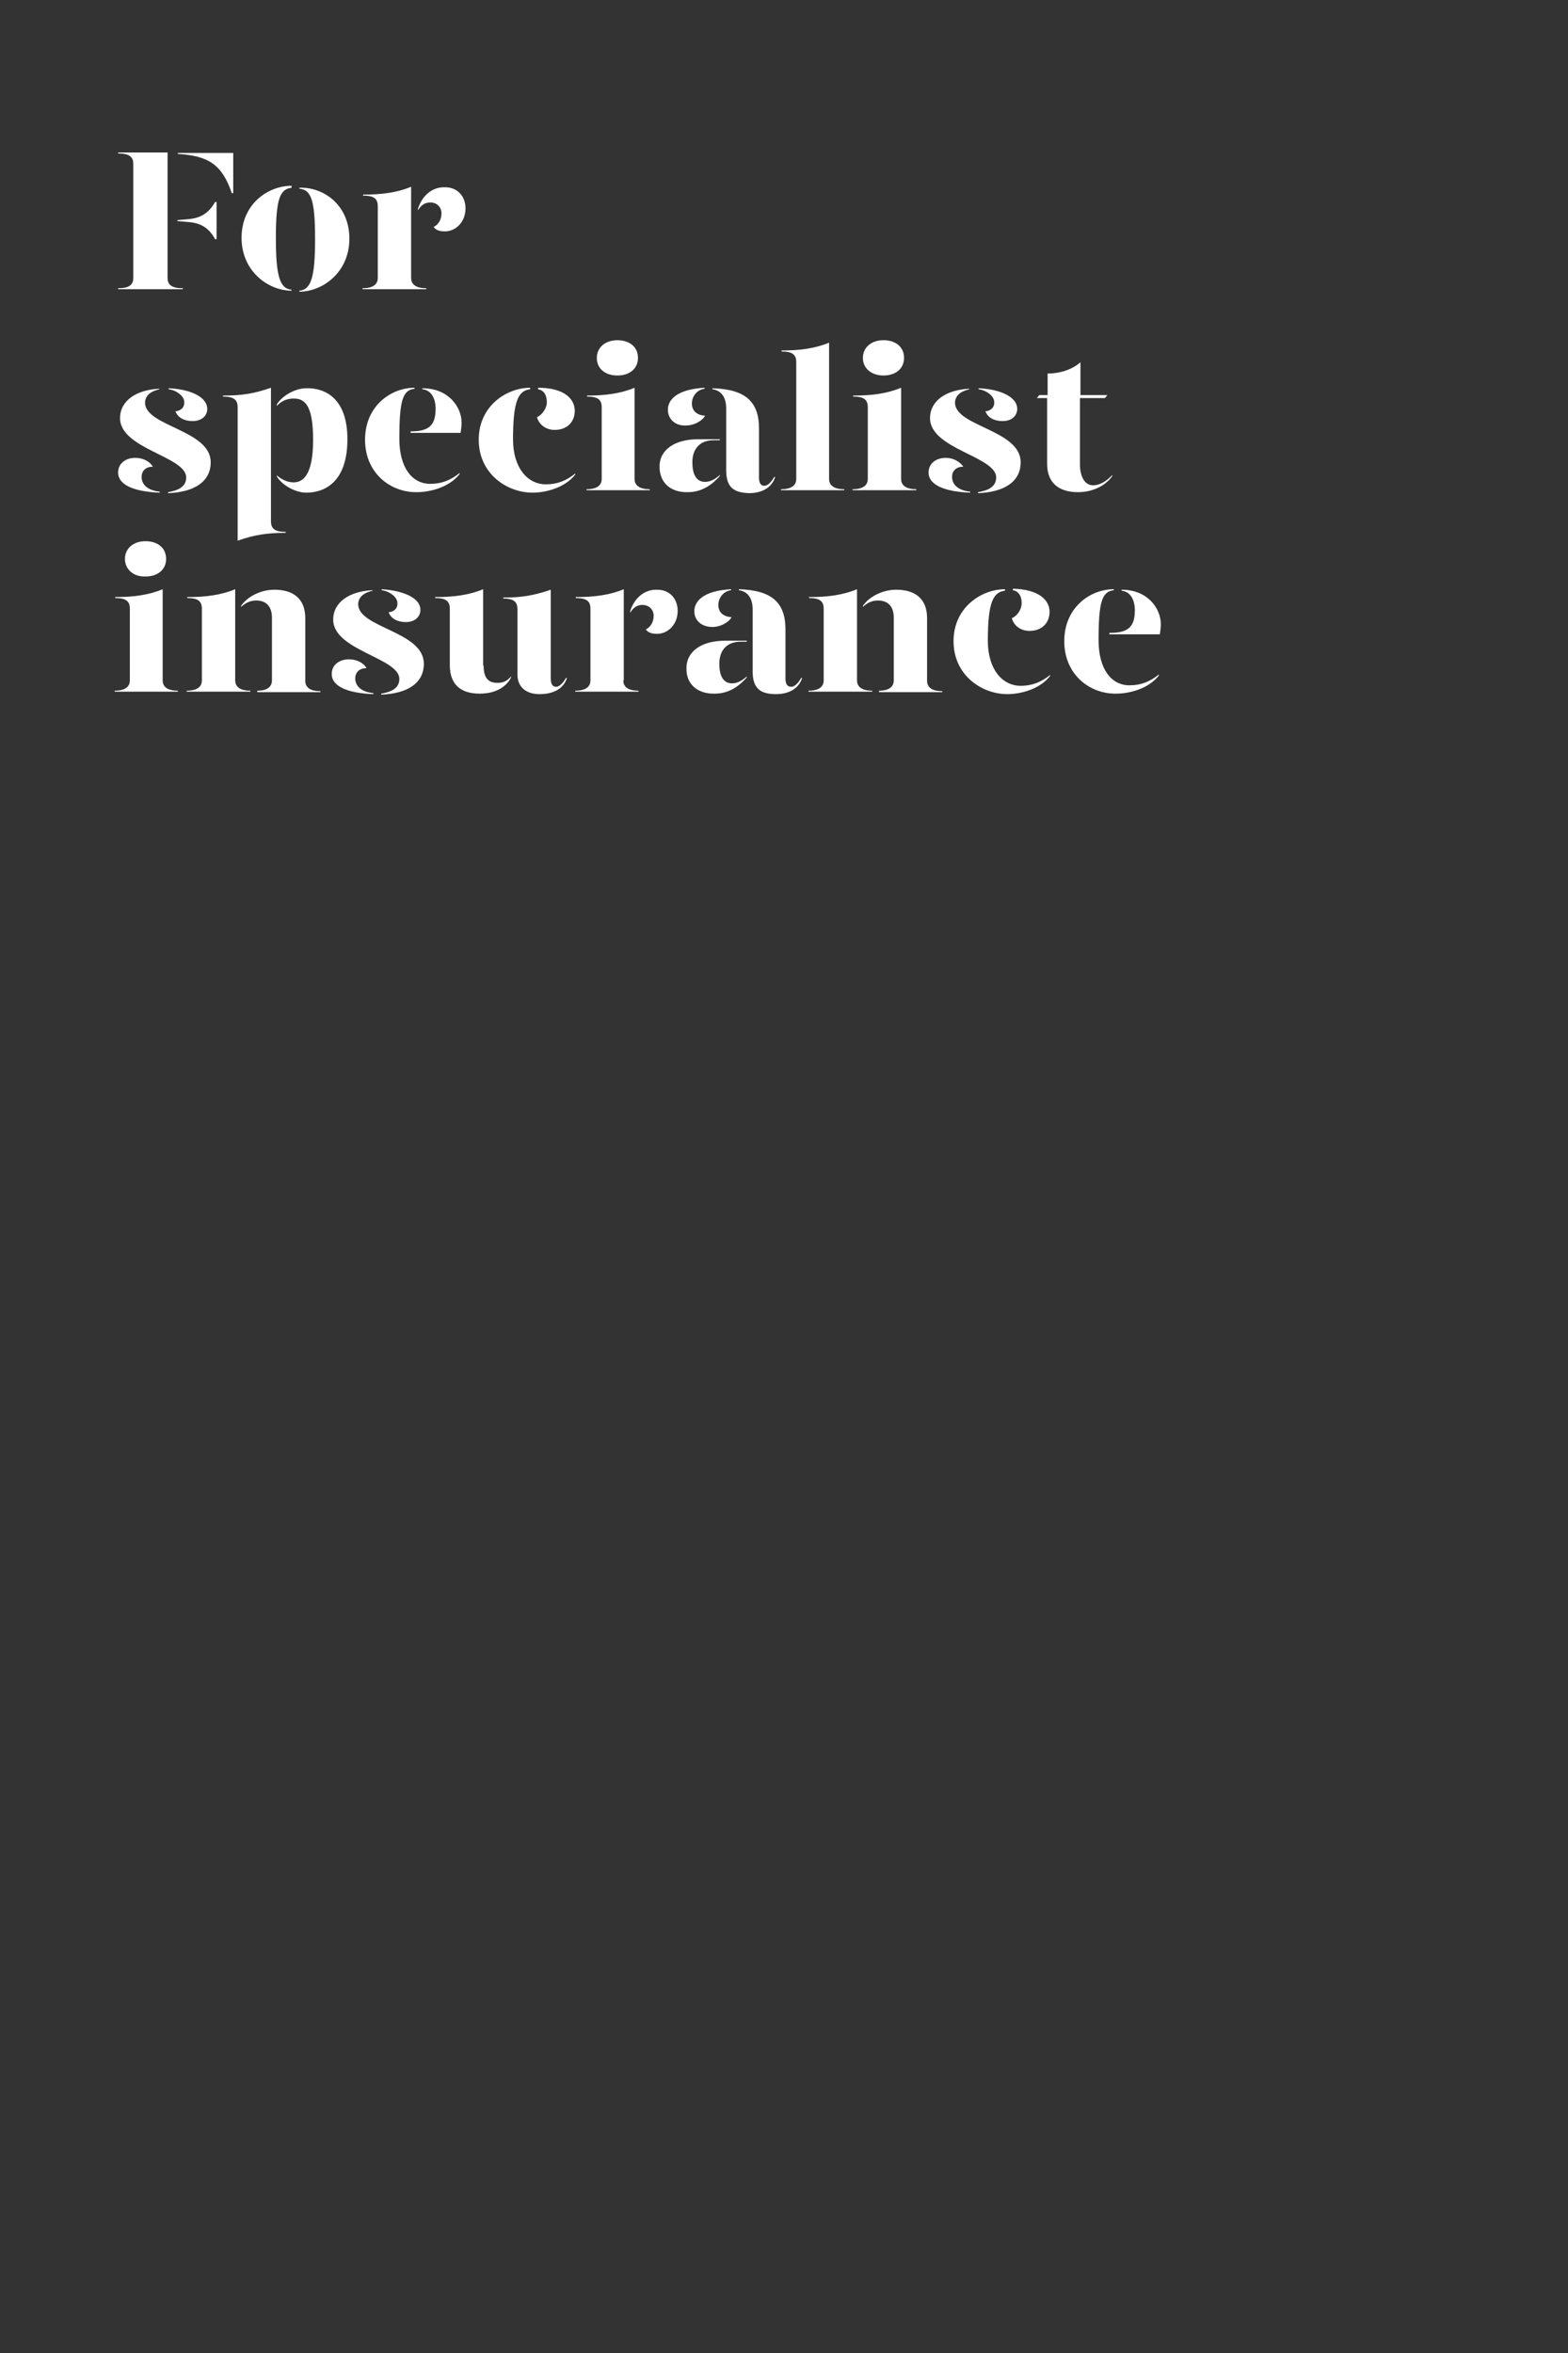 <?xml version="1.0" encoding="utf-8"?>
<!-- Generator: Adobe Illustrator 24.0.3, SVG Export Plug-In . SVG Version: 6.00 Build 0)  -->
<svg version="1.1" id="Layer_1" xmlns="http://www.w3.org/2000/svg" xmlns:xlink="http://www.w3.org/1999/xlink" x="0px" y="0px"
	 viewBox="0 0 320 480" style="enable-background:new 0 0 320 480;" xml:space="preserve">
<rect x="0" y="0" width="320" height="480" fill="#333333" stroke="none"/>
<style type="text/css">
	.st0{clip-path:url(#SVGID_2_);}
	.st1{fill:none;}
	.st2{enable-background:new    ;}
	.st3{fill:#FFFFFF;}
</style>
<title>Artboard 1 copy 2</title>
<g>
	<g>
		<g>
			<defs>
				<rect id="SVGID_1_" x="0.4" y="0" width="320" height="480"/>
			</defs>
			<clipPath id="SVGID_2_">
				<use xlink:href="#SVGID_1_"  style="overflow:visible;"/>
			</clipPath>
			<g class="st0">
				<rect x="0.4" y="0" class="st1" width="320" height="480"/>
				<g class="st2">
					<path class="st3" d="M24.1,58.8c2.5,0,3.1-0.9,3.1-2.1V33.4c0-1.2-0.6-2.1-3.1-2.1v-0.2h10.1v25.6c0,1.2,0.6,2.1,3.1,2.1V59
						H24.1V58.8z M36.3,31.4v-0.2h11.3v8.2h-0.3C45.3,33.5,42.5,31.8,36.3,31.4z M38.5,45.3l-2.3-0.2v-0.2l2.3-0.2
						c2.4-0.2,4.1-1.2,5.4-3.5h0.3v7.6h-0.3C42.6,46.4,40.9,45.5,38.5,45.3z"/>
				</g>
				<g class="st2">
					<path class="st3" d="M59.5,38.3c-2.4,0.3-3.2,2.3-3.2,10.3c0,7.7,0.8,10.3,3.2,10.5v0.2c-4.7,0-10.2-3.9-10.2-10.8
						s5.4-10.6,10.2-10.6V38.3z M71.3,48.7c0,6.9-5.5,10.8-10.2,10.8v-0.2c2.4-0.2,3.2-2.8,3.2-10.5c0-8-0.8-10.1-3.2-10.3v-0.2
						C65.9,38.1,71.3,41.7,71.3,48.7z"/>
				</g>
				<g class="st2">
					<path class="st3" d="M83.9,56.7c0,1,0.6,2.1,3.1,2.1V59H74v-0.2c2.5,0,3.1-1.1,3.1-2.1V42.1c0-1.5-0.7-2.2-3-2.2v-0.2
						c3.8,0,6.9-0.4,9.8-1.6V56.7z M95,42.5c0,2.8-2,4.7-4.2,4.7c-1,0-1.8-0.2-2.3-0.9c0.8-0.4,1.6-1.3,1.6-2.8
						c0-1.2-0.9-2.2-2.3-2.2c-1.1,0-1.9,0.6-2.5,1.6v-0.3c0.8-2.6,2.8-4.4,5.3-4.4C93.4,38.1,95,40.1,95,42.5z"/>
				</g>
				<g class="st2">
					<path class="st3" d="M31.2,95.2c-1.4,0-2.3,0.8-2.3,2.1c0,1.2,0.8,2.7,3.7,3v0.2c-5.5-0.2-8.5-1.7-8.5-4.1c0-1.9,1.6-3,3.5-3
						C29.3,93.4,30.6,94.2,31.2,95.2z M32.6,79.4c-1.5,0.3-3,1.1-3,2.8c0.1,4.8,13.4,5.5,13.4,12.1c0,4-3.4,6.1-8.7,6.3v-0.2
						c1.7-0.3,3.7-0.9,3.7-3c0-4.3-13.5-5.8-13.5-12.1c0-3.6,3.4-5.8,8-6V79.4z M42.3,83.4c0,1.3-1,2.5-3,2.5c-1.7,0-3-0.7-3.5-2
						c1.2-0.1,1.9-0.9,1.8-1.9c0-1.2-1.6-2.4-3.2-2.6v-0.2C39.1,79.4,42.3,81.1,42.3,83.4z"/>
					<path class="st3" d="M55.3,106.3c0,1.5,0.7,2.2,3,2.2v0.2c-3.8,0-6.4,0.4-9.8,1.6V83.1c0-1.5-0.7-2.2-3-2.2v-0.2
						c3.8,0,6.4-0.4,9.8-1.6V106.3z M70.9,89.6c0,8.6-4.5,10.9-8.4,10.9c-2.3,0-5-1.6-6-3.3v-0.2c1,0.8,2.1,1.4,3.4,1.4
						c1.9,0,4-1.4,4-8.7c0-7.4-1.9-8.4-4-8.4c-1.3,0-2.5,0.5-3.4,1.5v-0.3c1-1.7,3.7-3.3,6-3.3C66.5,79.1,70.9,81.4,70.9,89.6z"/>
					<path class="st3" d="M74.5,89.7c0-6.9,5.3-10.6,10.1-10.6v0.2c-2.4,0.3-3.1,2.3-3.1,10.2c0,5.9,2.6,9.2,6.3,9.2
						c2.3,0,4.1-0.7,6-2.2v0.2c-2.1,2.7-6,3.7-8.7,3.7C79.8,100.5,74.5,96.6,74.5,89.7z M83.8,88c3.6,0,5.1-1.1,5.1-4.6
						c0-2-0.8-3.8-2.7-4v-0.2c5.4,0,8,3.9,8,7c0,0.7-0.1,1.5-0.2,2.1H83.8V88z"/>
					<path class="st3" d="M108.2,79.4c-2.4,0.3-3.5,2.3-3.5,10.2c0,5.9,3,9.2,6.7,9.2c2.3,0,4.1-0.7,6-2.2v0.2
						c-2.1,2.7-6,3.7-8.7,3.7c-5.3,0-11-3.9-11-10.8s5.7-10.6,10.5-10.6V79.4z M117.3,83.8c0,2.2-1.5,3.9-4.1,3.9
						c-2,0-3.3-1.3-3.6-2.6c1.1-0.5,2-1.9,2-3c0-0.9-0.2-2.4-1.8-2.7v-0.3C115.2,79.1,117.3,81.4,117.3,83.8z"/>
					<path class="st3" d="M119.7,80.7c3.8,0,6.9-0.4,9.8-1.6v18.6c0,1,0.6,2.1,3.1,2.1v0.2h-12.9v-0.2c2.5,0,3.1-1.1,3.1-2.1V83.1
						c0-1.5-0.7-2.2-3-2.2V80.7z M121.8,73c0-2.1,1.7-3.6,4.2-3.6c2.5,0,4.2,1.4,4.2,3.6c0,2.2-1.7,3.6-4.2,3.6
						C123.5,76.6,121.8,75.2,121.8,73z"/>
					<path class="st3" d="M134.6,95.2c0-3.6,3.3-5.6,7.9-5.6h4.4v0.2h-1.2c-3,0-4.4,1.9-4.4,4.5c0,2.3,0.7,4,2.6,4
						c1.1,0,2.1-0.6,3-1.4v0.2c-1.4,1.6-3.5,3.3-6.5,3.3C136.9,100.5,134.6,98.5,134.6,95.2z M136.3,83.6c0-2.1,1.9-4.2,7.5-4.5v0.2
						c-1.6,0.2-2.6,1.6-2.6,3c0,1.5,1,2.4,2.7,2.5c-0.6,1.1-2.3,2-3.9,2C137.6,86.9,136.3,85.3,136.3,83.6z M148.2,95.9V83.3
						c0-2-0.8-3.6-2.8-3.9v-0.2c6.8,0.2,9.5,2.8,9.5,8.2v10c0,1.2,0.4,1.7,1.1,1.7c0.6,0,1.3-0.6,2-1.8h0.2
						c-0.7,2.3-2.9,3.3-5.3,3.3C149.7,100.5,148.2,99.4,148.2,95.9z"/>
					<path class="st3" d="M159.4,71.5c3.8,0,6.9-0.4,9.8-1.6v27.8c0,1,0.6,2.1,3.1,2.1v0.2h-12.9v-0.2c2.5,0,3.1-1.1,3.1-2.1V73.9
						c0-1.5-0.7-2.2-3-2.2V71.5z"/>
					<path class="st3" d="M174.1,80.7c3.8,0,6.9-0.4,9.8-1.6v18.6c0,1,0.6,2.1,3.1,2.1v0.2H174v-0.2c2.5,0,3.1-1.1,3.1-2.1V83.1
						c0-1.5-0.7-2.2-3-2.2V80.7z M176.1,73c0-2.1,1.7-3.6,4.2-3.6c2.5,0,4.2,1.4,4.2,3.6c0,2.2-1.7,3.6-4.2,3.6
						C177.9,76.6,176.1,75.2,176.1,73z"/>
					<path class="st3" d="M196.6,95.2c-1.4,0-2.3,0.8-2.3,2.1c0,1.2,0.8,2.7,3.7,3v0.2c-5.5-0.2-8.5-1.7-8.5-4.1c0-1.9,1.6-3,3.5-3
						C194.6,93.4,195.9,94.2,196.6,95.2z M197.9,79.4c-1.5,0.3-3,1.1-3,2.8c0.1,4.8,13.4,5.5,13.4,12.1c0,4-3.4,6.1-8.7,6.3v-0.2
						c1.7-0.3,3.7-0.9,3.7-3c0-4.3-13.5-5.8-13.5-12.1c0-3.6,3.4-5.8,8-6V79.4z M207.6,83.4c0,1.3-1,2.5-3,2.5c-1.7,0-3-0.7-3.5-2
						c1.2-0.1,1.9-0.9,1.8-1.9c0-1.2-1.6-2.4-3.2-2.6v-0.2C204.4,79.4,207.6,81.1,207.6,83.4z"/>
					<path class="st3" d="M227,96.9v0.2c-1.3,1.9-3.9,3.3-7,3.3c-3.7,0-6.3-1.7-6.3-5.8V81.2h-2.1l0.5-0.6h1.7v-4.4
						c2.5,0,5-0.8,6.7-2.3v6.7h5.5l-0.5,0.6h-5.1v13.6c0,2.1,0.8,4.2,2.7,4.2C224.3,99,225.7,98.3,227,96.9z"/>
				</g>
				<g class="st2">
					<path class="st3" d="M23.4,121.8c3.8,0,6.9-0.4,9.8-1.6v18.6c0,1,0.6,2.1,3.1,2.1v0.2H23.4v-0.2c2.5,0,3.1-1.1,3.1-2.1v-14.6
						c0-1.5-0.7-2.2-3-2.2V121.8z M25.5,114c0-2.1,1.7-3.6,4.2-3.6c2.5,0,4.2,1.4,4.2,3.6c0,2.2-1.7,3.6-4.2,3.6
						C27.3,117.7,25.5,116.2,25.5,114z"/>
					<path class="st3" d="M38.1,140.9c2.5,0,3.1-1.1,3.1-2.1v-14.6c0-1.5-0.7-2.2-3-2.2v-0.2c3.8,0,6.9-0.4,9.8-1.6v18.6
						c0,1,0.6,2.1,3.1,2.1v0.2H38.1V140.9z M52.5,140.9c2.4,0,3-1.1,3-2.1V126c0-2.3-1.2-3.5-3.2-3.5c-1.1,0-2.1,0.4-3.1,1.3v-0.2
						c1.1-1.7,3.8-3.3,6.8-3.3c3.7,0,6.3,1.7,6.3,5.8v12.8c0,1,0.6,2.1,3.1,2.1v0.2H52.5V140.9z"/>
					<path class="st3" d="M74.8,136.3c-1.4,0-2.3,0.8-2.3,2.1c0,1.2,0.8,2.7,3.7,3v0.2c-5.5-0.2-8.5-1.7-8.5-4.1c0-1.9,1.6-3,3.5-3
						C72.8,134.5,74.2,135.2,74.8,136.3z M76.1,120.5c-1.5,0.3-3,1.1-3,2.8c0.1,4.8,13.4,5.5,13.4,12.1c0,4-3.4,6.1-8.7,6.3v-0.2
						c1.7-0.3,3.7-0.9,3.7-3c0-4.3-13.5-5.8-13.5-12.1c0-3.6,3.4-5.8,8-6V120.5z M85.8,124.4c0,1.3-1,2.5-3,2.5c-1.7,0-3-0.7-3.5-2
						c1.2-0.1,1.9-0.9,1.8-1.9c0-1.2-1.6-2.4-3.2-2.6v-0.2C82.6,120.5,85.8,122.1,85.8,124.4z"/>
					<path class="st3" d="M98.7,135.8c0,2.3,0.8,3.5,2.8,3.5c1.1,0,1.9-0.3,2.8-1.3v0.2c-0.9,1.8-3,3.3-6.4,3.3
						c-3.7,0-6.1-1.7-6.1-5.8v-11.5c0-1.5-0.7-2.2-3-2.2v-0.2c3.8,0,6.9-0.4,9.8-1.6V135.8z M112.4,138.4c0,1.2,0.4,1.7,1.1,1.7
						c0.6,0,1.3-0.6,2-1.8h0.2c-0.7,2.3-2.9,3.3-5.6,3.3c-2.9,0-4.5-1.6-4.5-4v-13.3c0-1.5-0.7-2.2-2.9-2.2v-0.2
						c3.7,0,6.2-0.4,9.7-1.6V138.4z"/>
				</g>
				<g class="st2">
					<path class="st3" d="M127.2,138.8c0,1,0.6,2.1,3.1,2.1v0.2h-12.9v-0.2c2.5,0,3.1-1.1,3.1-2.1v-14.6c0-1.5-0.7-2.2-3-2.2v-0.2
						c3.8,0,6.9-0.4,9.8-1.6V138.8z M138.3,124.6c0,2.8-2,4.7-4.2,4.7c-1,0-1.8-0.2-2.3-0.9c0.8-0.4,1.6-1.3,1.6-2.8
						c0-1.2-0.9-2.2-2.3-2.2c-1.1,0-1.9,0.6-2.5,1.6v-0.3c0.8-2.6,2.8-4.4,5.3-4.4C136.7,120.2,138.3,122.2,138.3,124.6z"/>
				</g>
				<g class="st2">
					<path class="st3" d="M140.1,136.3c0-3.6,3.3-5.6,7.9-5.6h4.4v0.2h-1.2c-3,0-4.4,1.9-4.4,4.5c0,2.3,0.7,4,2.6,4
						c1.1,0,2.1-0.6,3-1.4v0.2c-1.4,1.6-3.5,3.3-6.5,3.3C142.4,141.6,140,139.6,140.1,136.3z M141.7,124.7c0-2.1,1.9-4.2,7.5-4.5
						v0.2c-1.6,0.2-2.6,1.6-2.6,3c0,1.5,1,2.4,2.7,2.5c-0.6,1.1-2.3,2-3.9,2C143,127.9,141.7,126.4,141.7,124.7z M153.6,136.9v-12.6
						c0-2-0.8-3.6-2.8-3.9v-0.2c6.8,0.2,9.5,2.8,9.5,8.2v10c0,1.2,0.4,1.7,1.2,1.7c0.6,0,1.3-0.6,2-1.8h0.2
						c-0.7,2.3-2.9,3.3-5.3,3.3C155.1,141.6,153.6,140.4,153.6,136.9z"/>
					<path class="st3" d="M165,140.9c2.5,0,3.1-1.1,3.1-2.1v-14.6c0-1.5-0.7-2.2-3-2.2v-0.2c3.8,0,6.9-0.4,9.8-1.6v18.6
						c0,1,0.6,2.1,3.1,2.1v0.2H165V140.9z M179.4,140.9c2.4,0,3-1.1,3-2.1V126c0-2.3-1.2-3.5-3.2-3.5c-1.2,0-2.1,0.4-3.1,1.3v-0.2
						c1.1-1.7,3.8-3.3,6.8-3.3c3.7,0,6.3,1.7,6.3,5.8v12.8c0,1,0.6,2.1,3.1,2.1v0.2h-12.9V140.9z"/>
					<path class="st3" d="M205.1,120.5c-2.4,0.3-3.5,2.3-3.5,10.2c0,5.9,3,9.2,6.7,9.2c2.3,0,4.1-0.7,6-2.2v0.2
						c-2.1,2.7-6,3.7-8.7,3.7c-5.3,0-11-3.9-11-10.8c0-6.9,5.7-10.6,10.5-10.6V120.5z M214.2,124.8c0,2.2-1.5,3.9-4.1,3.9
						c-2,0-3.3-1.3-3.6-2.6c1.2-0.5,2-1.9,2-3c0-0.9-0.2-2.4-1.8-2.7v-0.3C212.1,120.2,214.2,122.5,214.2,124.8z"/>
					<path class="st3" d="M217.2,130.8c0-6.9,5.3-10.6,10.1-10.6v0.2c-2.4,0.3-3.1,2.3-3.1,10.2c0,5.9,2.6,9.2,6.3,9.2
						c2.3,0,4.1-0.7,6-2.2v0.2c-2.1,2.7-6,3.7-8.7,3.7C222.5,141.6,217.2,137.7,217.2,130.8z M226.5,129.1c3.6,0,5.1-1.1,5.1-4.6
						c0-2-0.8-3.8-2.7-4v-0.2c5.4,0,8,3.9,8,7c0,0.7-0.1,1.5-0.2,2.1h-10.3V129.1z"/>
				</g>
			</g>
		</g>
	</g>
</g>
</svg>
